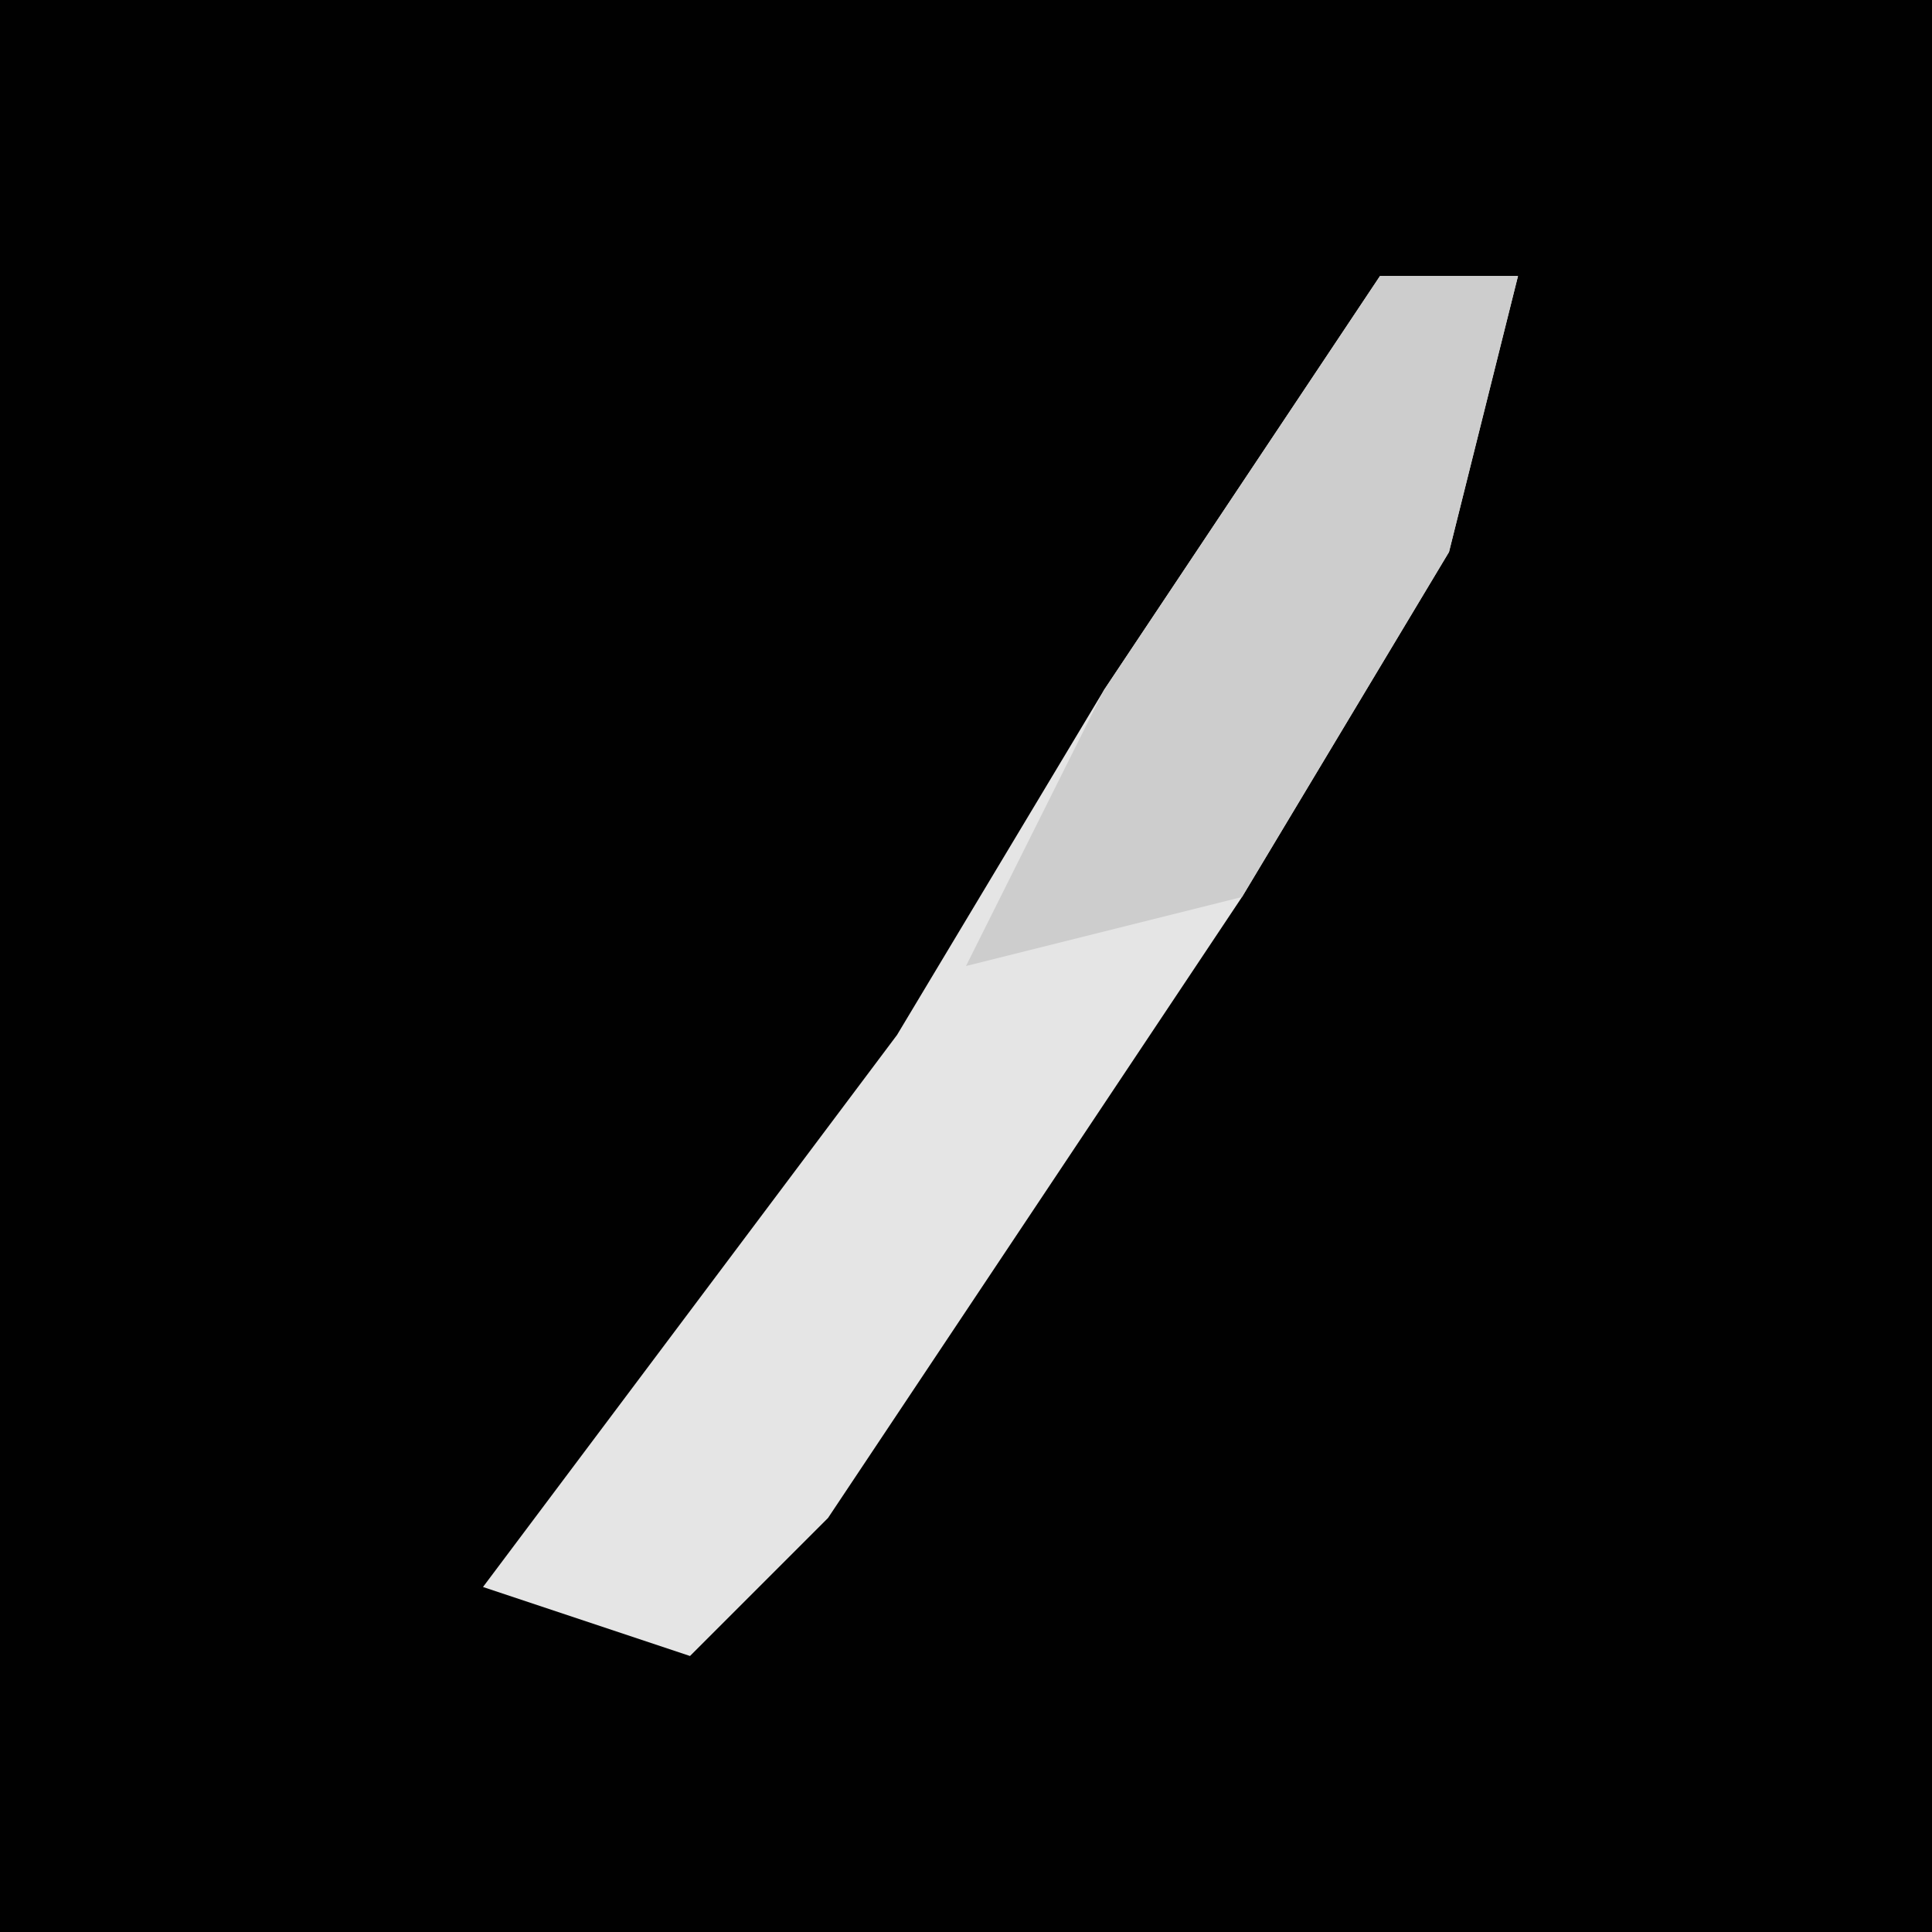 <?xml version="1.0" encoding="UTF-8"?>
<svg version="1.1" xmlns="http://www.w3.org/2000/svg" width="28" height="28">
<path d="M0,0 L28,0 L28,28 L0,28 Z " fill="#010101" transform="translate(0,0)"/>
<path d="M0,0 L2,0 L1,4 L-2,9 L-8,18 L-10,20 L-13,19 L-7,11 L-4,6 Z " fill="#E5E5E5" transform="translate(20,4)"/>
<path d="M0,0 L2,0 L1,4 L-2,9 L-6,10 L-4,6 Z " fill="#CDCDCD" transform="translate(20,4)"/>
</svg>
